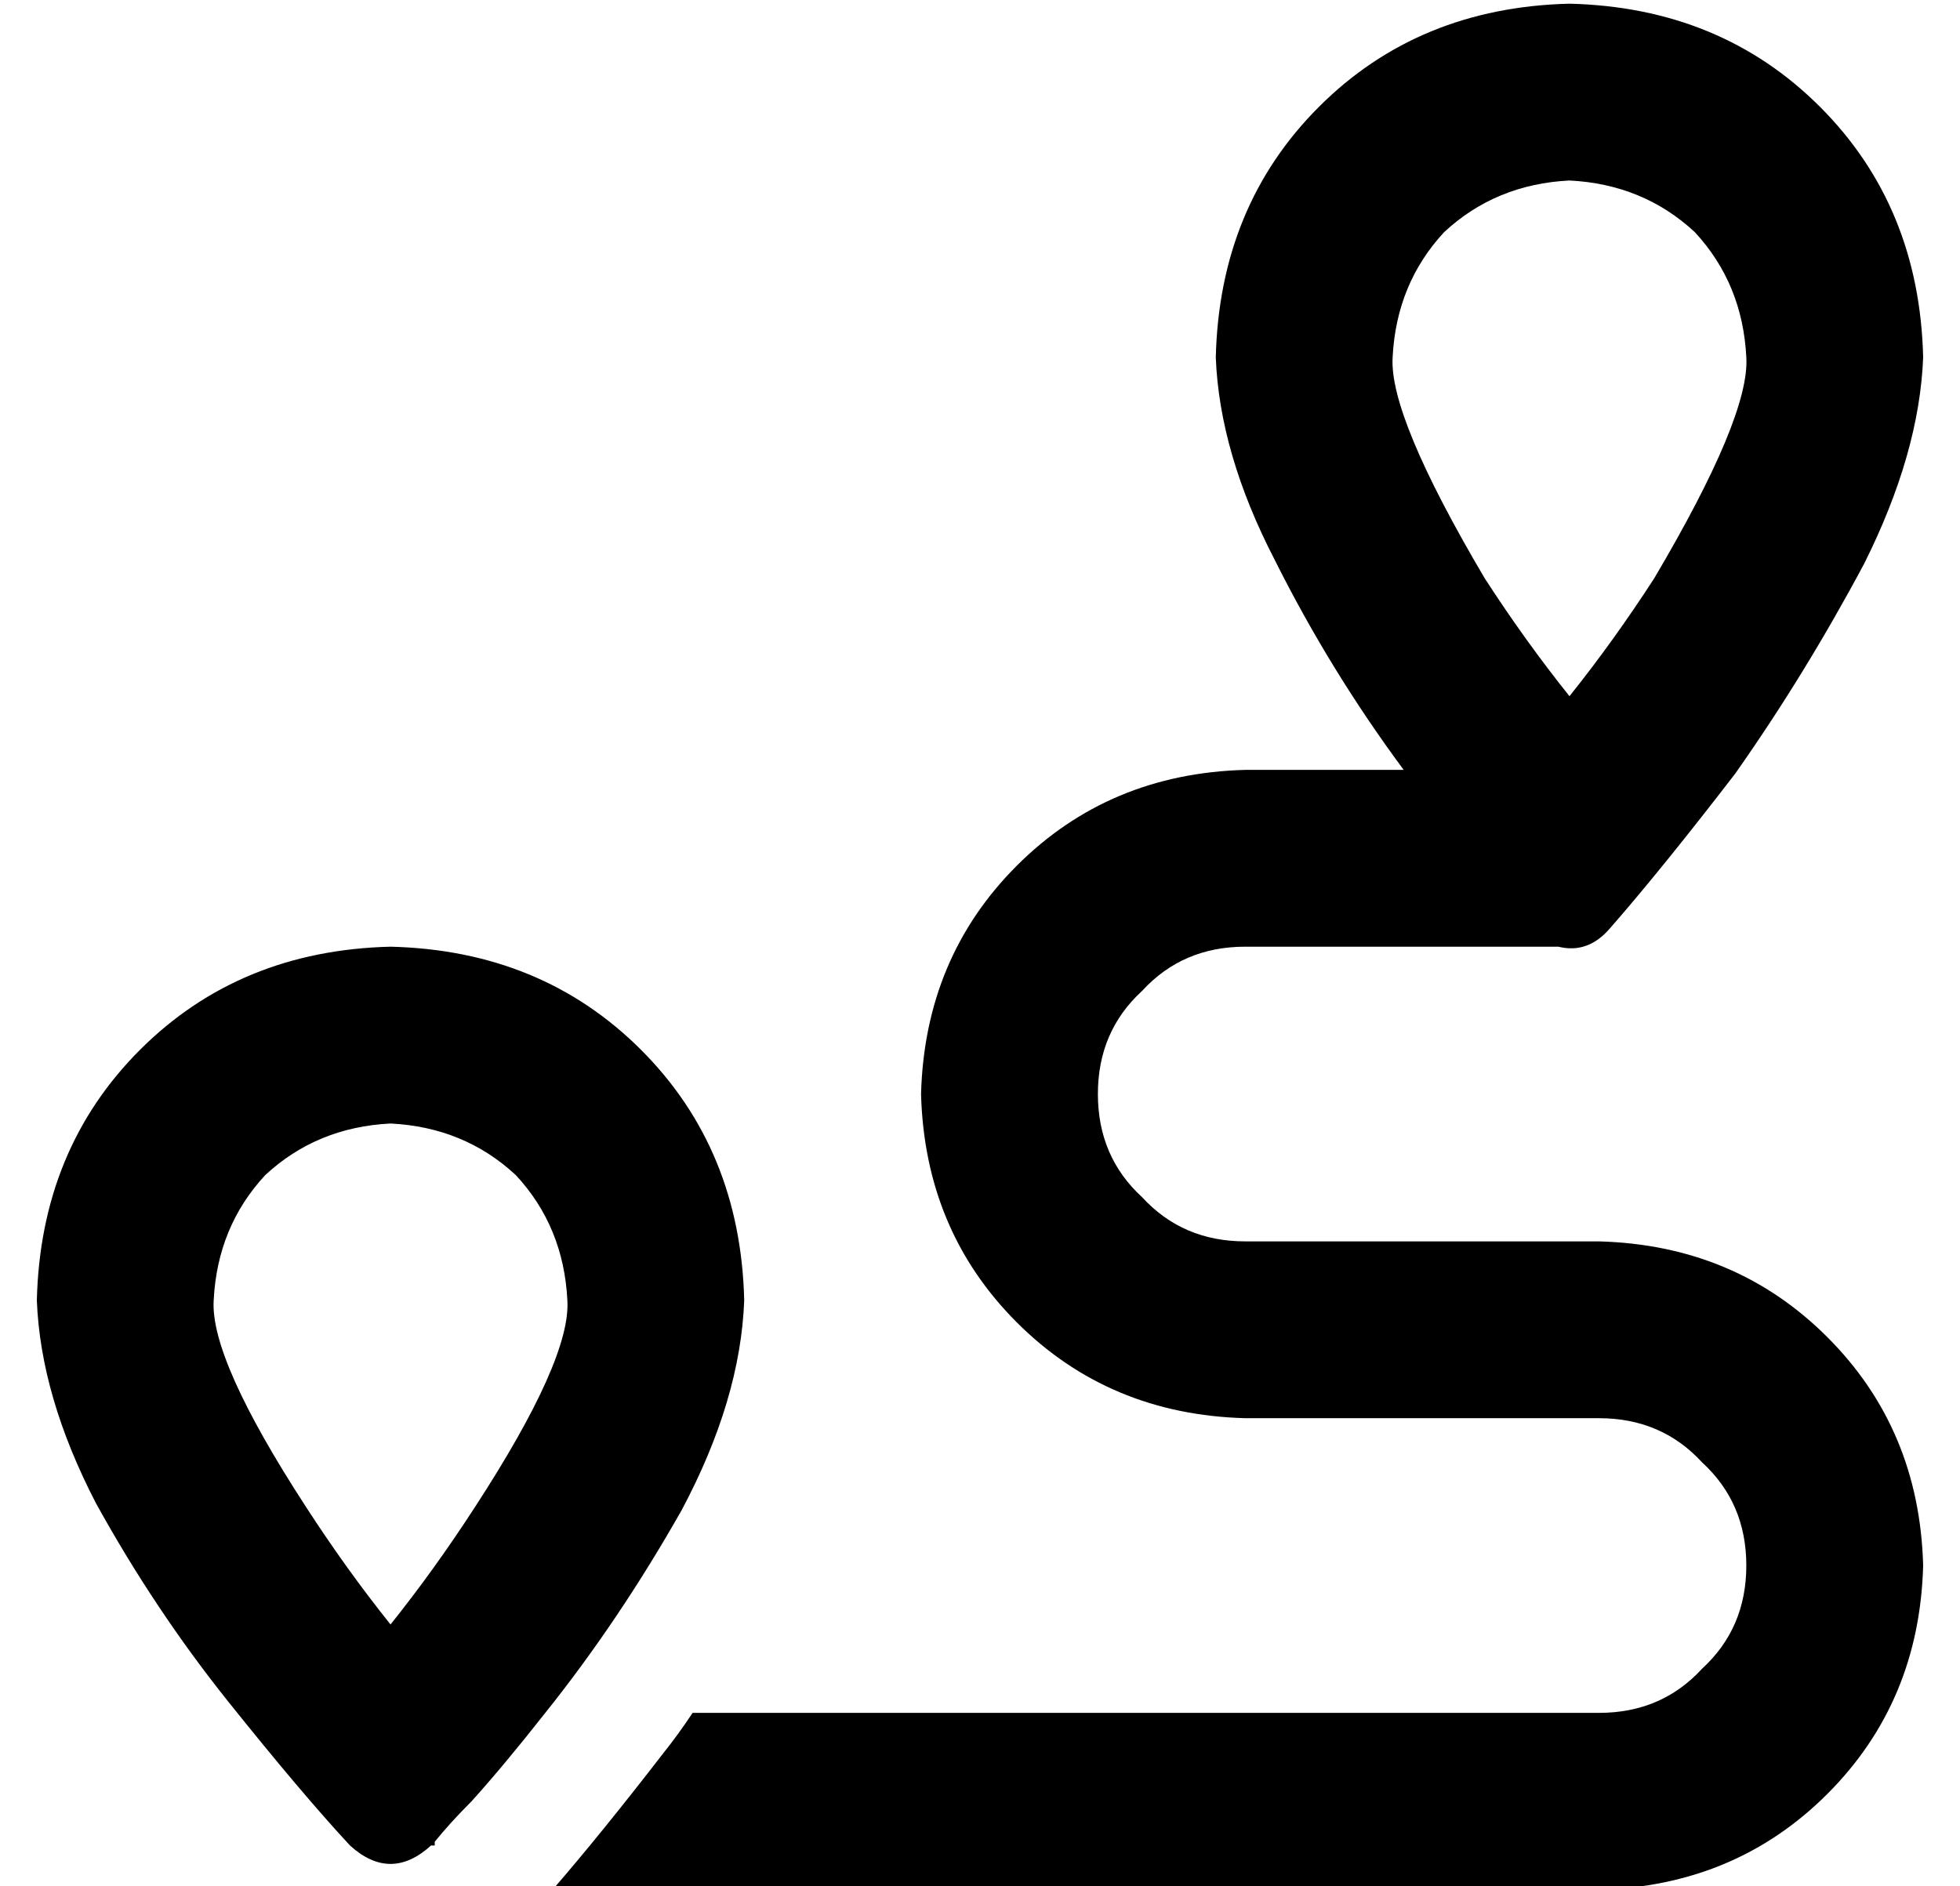 <?xml version="1.0" standalone="no"?>
<!DOCTYPE svg PUBLIC "-//W3C//DTD SVG 1.1//EN" "http://www.w3.org/Graphics/SVG/1.1/DTD/svg11.dtd" >
<svg xmlns="http://www.w3.org/2000/svg" xmlns:xlink="http://www.w3.org/1999/xlink" version="1.1" viewBox="-10 -40 532 512">
   <path fill="currentColor"
d="M439 117q-11 17 -23 32q-12 -15 -23 -32q-26 -44 -25 -60q1 -20 14 -34q14 -13 34 -14q20 1 34 14q13 14 14 34q1 16 -25 60v0zM427 212q14 -16 34 -42v0v0q19 -27 35 -57v0v0q15 -30 16 -56q-1 -41 -28 -68t-68 -28q-41 1 -68 28t-28 68q1 26 16 55q15 30 35 57h-43v0
q-37 1 -62 26t-26 62q1 37 26 62t62 26h96v0q17 0 28 12q12 11 12 28t-12 28q-11 12 -28 12h-246v0q-4 6 -8 11q-17 22 -30 37h284v0q37 -1 62 -26t26 -62q-1 -37 -26 -62t-62 -26h-96v0q-17 0 -28 -12q-12 -11 -12 -28t12 -28q11 -12 28 -12h85v0q8 2 14 -5v0zM119 369
q-11 17 -23 32q-12 -15 -23 -32q-26 -40 -25 -56q1 -20 14 -34q14 -13 34 -14q20 1 34 14q13 14 14 34q1 16 -25 56v0zM138 425q20 -25 37 -55v0v0q16 -30 17 -57q-1 -41 -28 -68t-68 -28q-41 1 -68 28t-28 68q1 26 16 55q16 29 36 54t33 39q11 10 22 0v0v0h1v-1
q4 -5 10 -11v0q9 -10 20 -24v0z" />
</svg>

